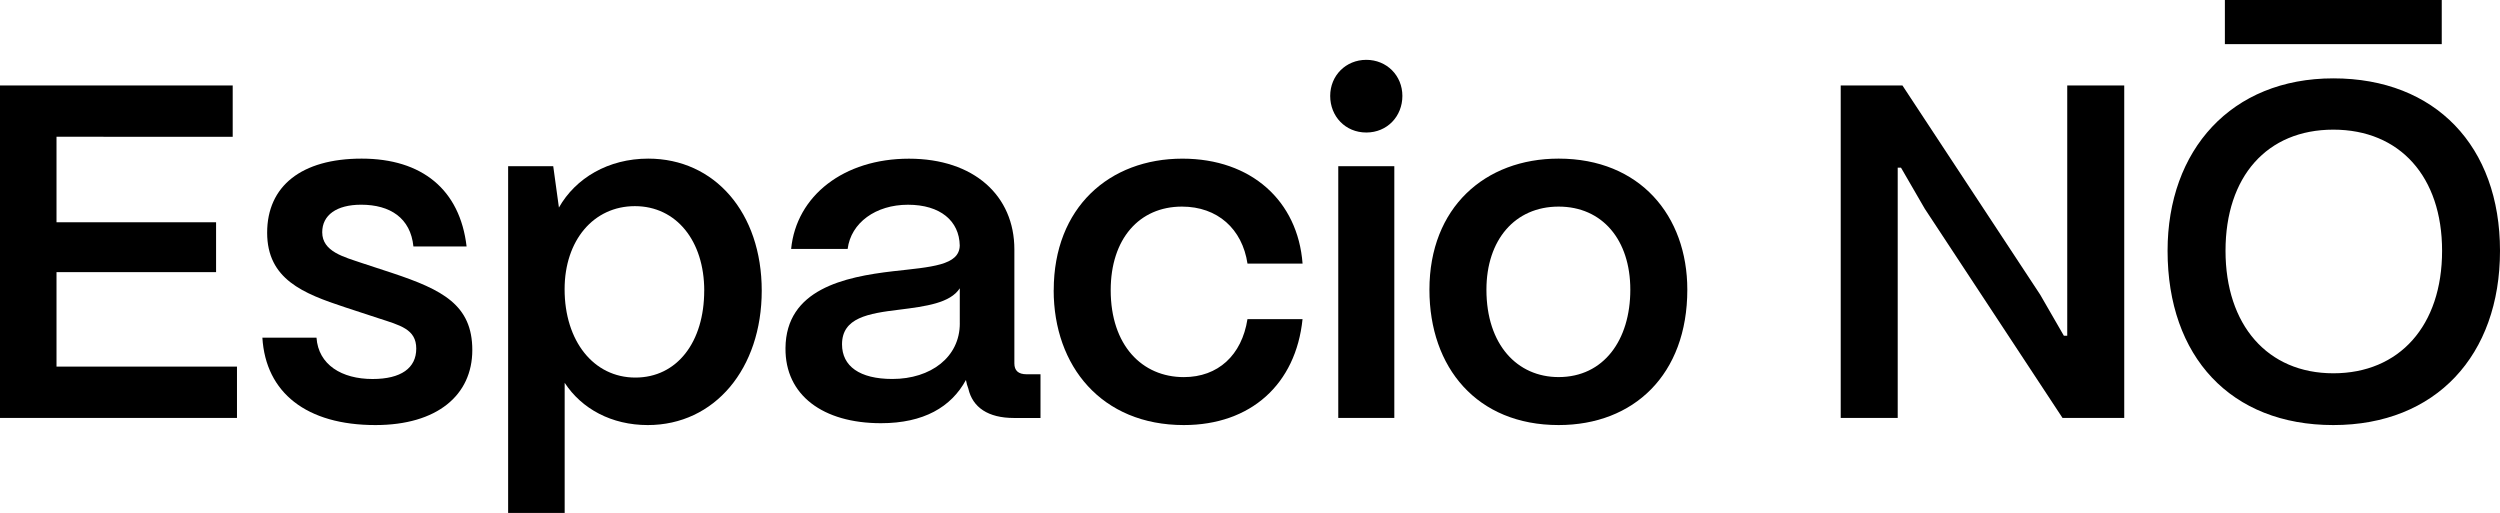 <?xml version="1.0" encoding="UTF-8"?>
<svg id="Capa_1" data-name="Capa 1" xmlns="http://www.w3.org/2000/svg" viewBox="0 0 818 167.83">
  <defs>
    <style>
      .cls-1 {
        stroke-width: 0px;
      }
    </style>
  </defs>
  <path class="cls-1" d="m0,136.75V27.97h76.14v16.78H18.49v27.97h52.21v16.32H18.49v30.92h59.05v16.78H0Z"/>
  <path class="cls-1" d="m85.85,110.49h17.71c.62,8.86,8.24,13.52,18.34,13.52,9.32,0,14.3-3.57,14.3-9.95s-5.28-7.61-12.43-9.95l-10.88-3.57c-13.68-4.51-25.48-9.17-25.48-24.4s11.19-24.24,30.92-24.24,32.16,10.1,34.34,28.75h-17.4c-.93-9.32-7.62-13.67-17.1-13.67-8.08,0-12.74,3.42-12.74,9.01,0,6.37,7.15,8.08,13.05,10.1l9.95,3.27c16.32,5.44,26.11,10.41,26.11,25.17s-11.5,24.55-31.7,24.55c-22.53,0-35.9-10.57-36.99-28.59Z"/>
  <path class="cls-1" d="m166.26,167.83V54.39h14.76l1.86,13.52c5.44-9.63,16.16-16.01,29.22-16.01,21.75,0,37.14,17.71,37.14,43.2s-15.38,43.98-37.29,43.98c-11.81,0-21.6-5.28-27.19-13.83v42.58h-18.49Zm64.17-72.72c0-16.32-9.17-27.66-22.69-27.66s-23,11.19-23,27.19c0,16.94,9.48,28.9,23.15,28.9s22.53-11.65,22.53-28.44Z"/>
  <path class="cls-1" d="m257.01,113.91c.15-19.27,19.27-23.31,35.27-25.17,12.43-1.4,21.6-1.86,21.75-8.39-.15-8.08-6.37-13.36-16.94-13.36s-18.65,5.9-19.74,14.45h-18.49c1.71-17.4,17.25-29.52,38.54-29.52s34.5,12.12,34.5,29.68v37.29c0,2.33,1.24,3.57,4.04,3.57h4.51v14.3h-8.7c-8.39,0-13.52-3.42-14.92-9.63-.31-.78-.62-1.86-.78-2.8-4.82,8.86-13.83,14.14-27.81,14.14-18.96,0-31.39-9.17-31.23-24.55Zm57.03-8.08v-11.5c-3.11,4.82-11.03,5.9-19.73,6.99-10.26,1.24-18.8,2.64-18.8,11.34,0,7.15,5.75,11.34,16.47,11.34,12.59,0,22.07-7.15,22.07-18.18Z"/>
  <path class="cls-1" d="m344.78,94.95c0-27.04,18.18-43.04,42.11-43.04,22.53,0,37.76,13.83,39.31,34.34h-18.02c-1.71-11.34-9.79-18.65-21.45-18.65-13.98,0-23.31,10.57-23.31,27.35,0,18.03,10.25,28.44,23.93,28.44,11.19,0,18.96-7.15,20.82-18.96h18.02c-2.18,21.29-16.94,34.65-38.85,34.65-26.88,0-42.58-19.27-42.58-44.13Z"/>
  <path class="cls-1" d="m435.24,31.39c0-6.68,5.13-11.81,11.81-11.81s11.81,5.13,11.81,11.81-4.97,11.97-11.81,11.97-11.81-5.28-11.81-11.97Zm2.64,105.36V54.39h18.34v82.36h-18.34Z"/>
  <path class="cls-1" d="m467.71,94.79c0-26.88,18.18-42.89,42.27-42.89,26.57,0,42.11,18.65,42.11,42.89,0,27.81-17.56,44.29-42.11,44.29-26.73,0-42.27-18.8-42.27-44.29Zm65.73,0c0-16.32-9.17-27.19-23.46-27.19s-23.62,10.88-23.62,27.19c0,18.03,10.1,28.59,23.62,28.59,14.76,0,23.46-12.12,23.46-28.59Z"/>
  <g>
    <path class="cls-1" d="m602.28,136.75V27.97h20.2l45.07,68.45,7.75,13.44h1.1V27.97h18.65v108.77h-20.2l-45.07-68.45-7.78-13.44h-1.07v81.89s-18.64,0-18.64,0Z"/>
    <path class="cls-1" d="m709.23,82.05c0-32.95,20.82-56.41,54.23-56.41s54.54,22.22,54.54,56.41-20.98,57.03-54.54,57.03-54.23-22.38-54.23-57.03Zm89.82,0c0-24.24-13.83-39.63-35.58-39.63s-35.28,15.39-35.28,39.63,13.68,40.09,35.28,40.09,35.58-15.54,35.58-40.09Zm-71.07-67.6V0h70.96v14.45h-70.96Z"/>
  </g>
</svg>
